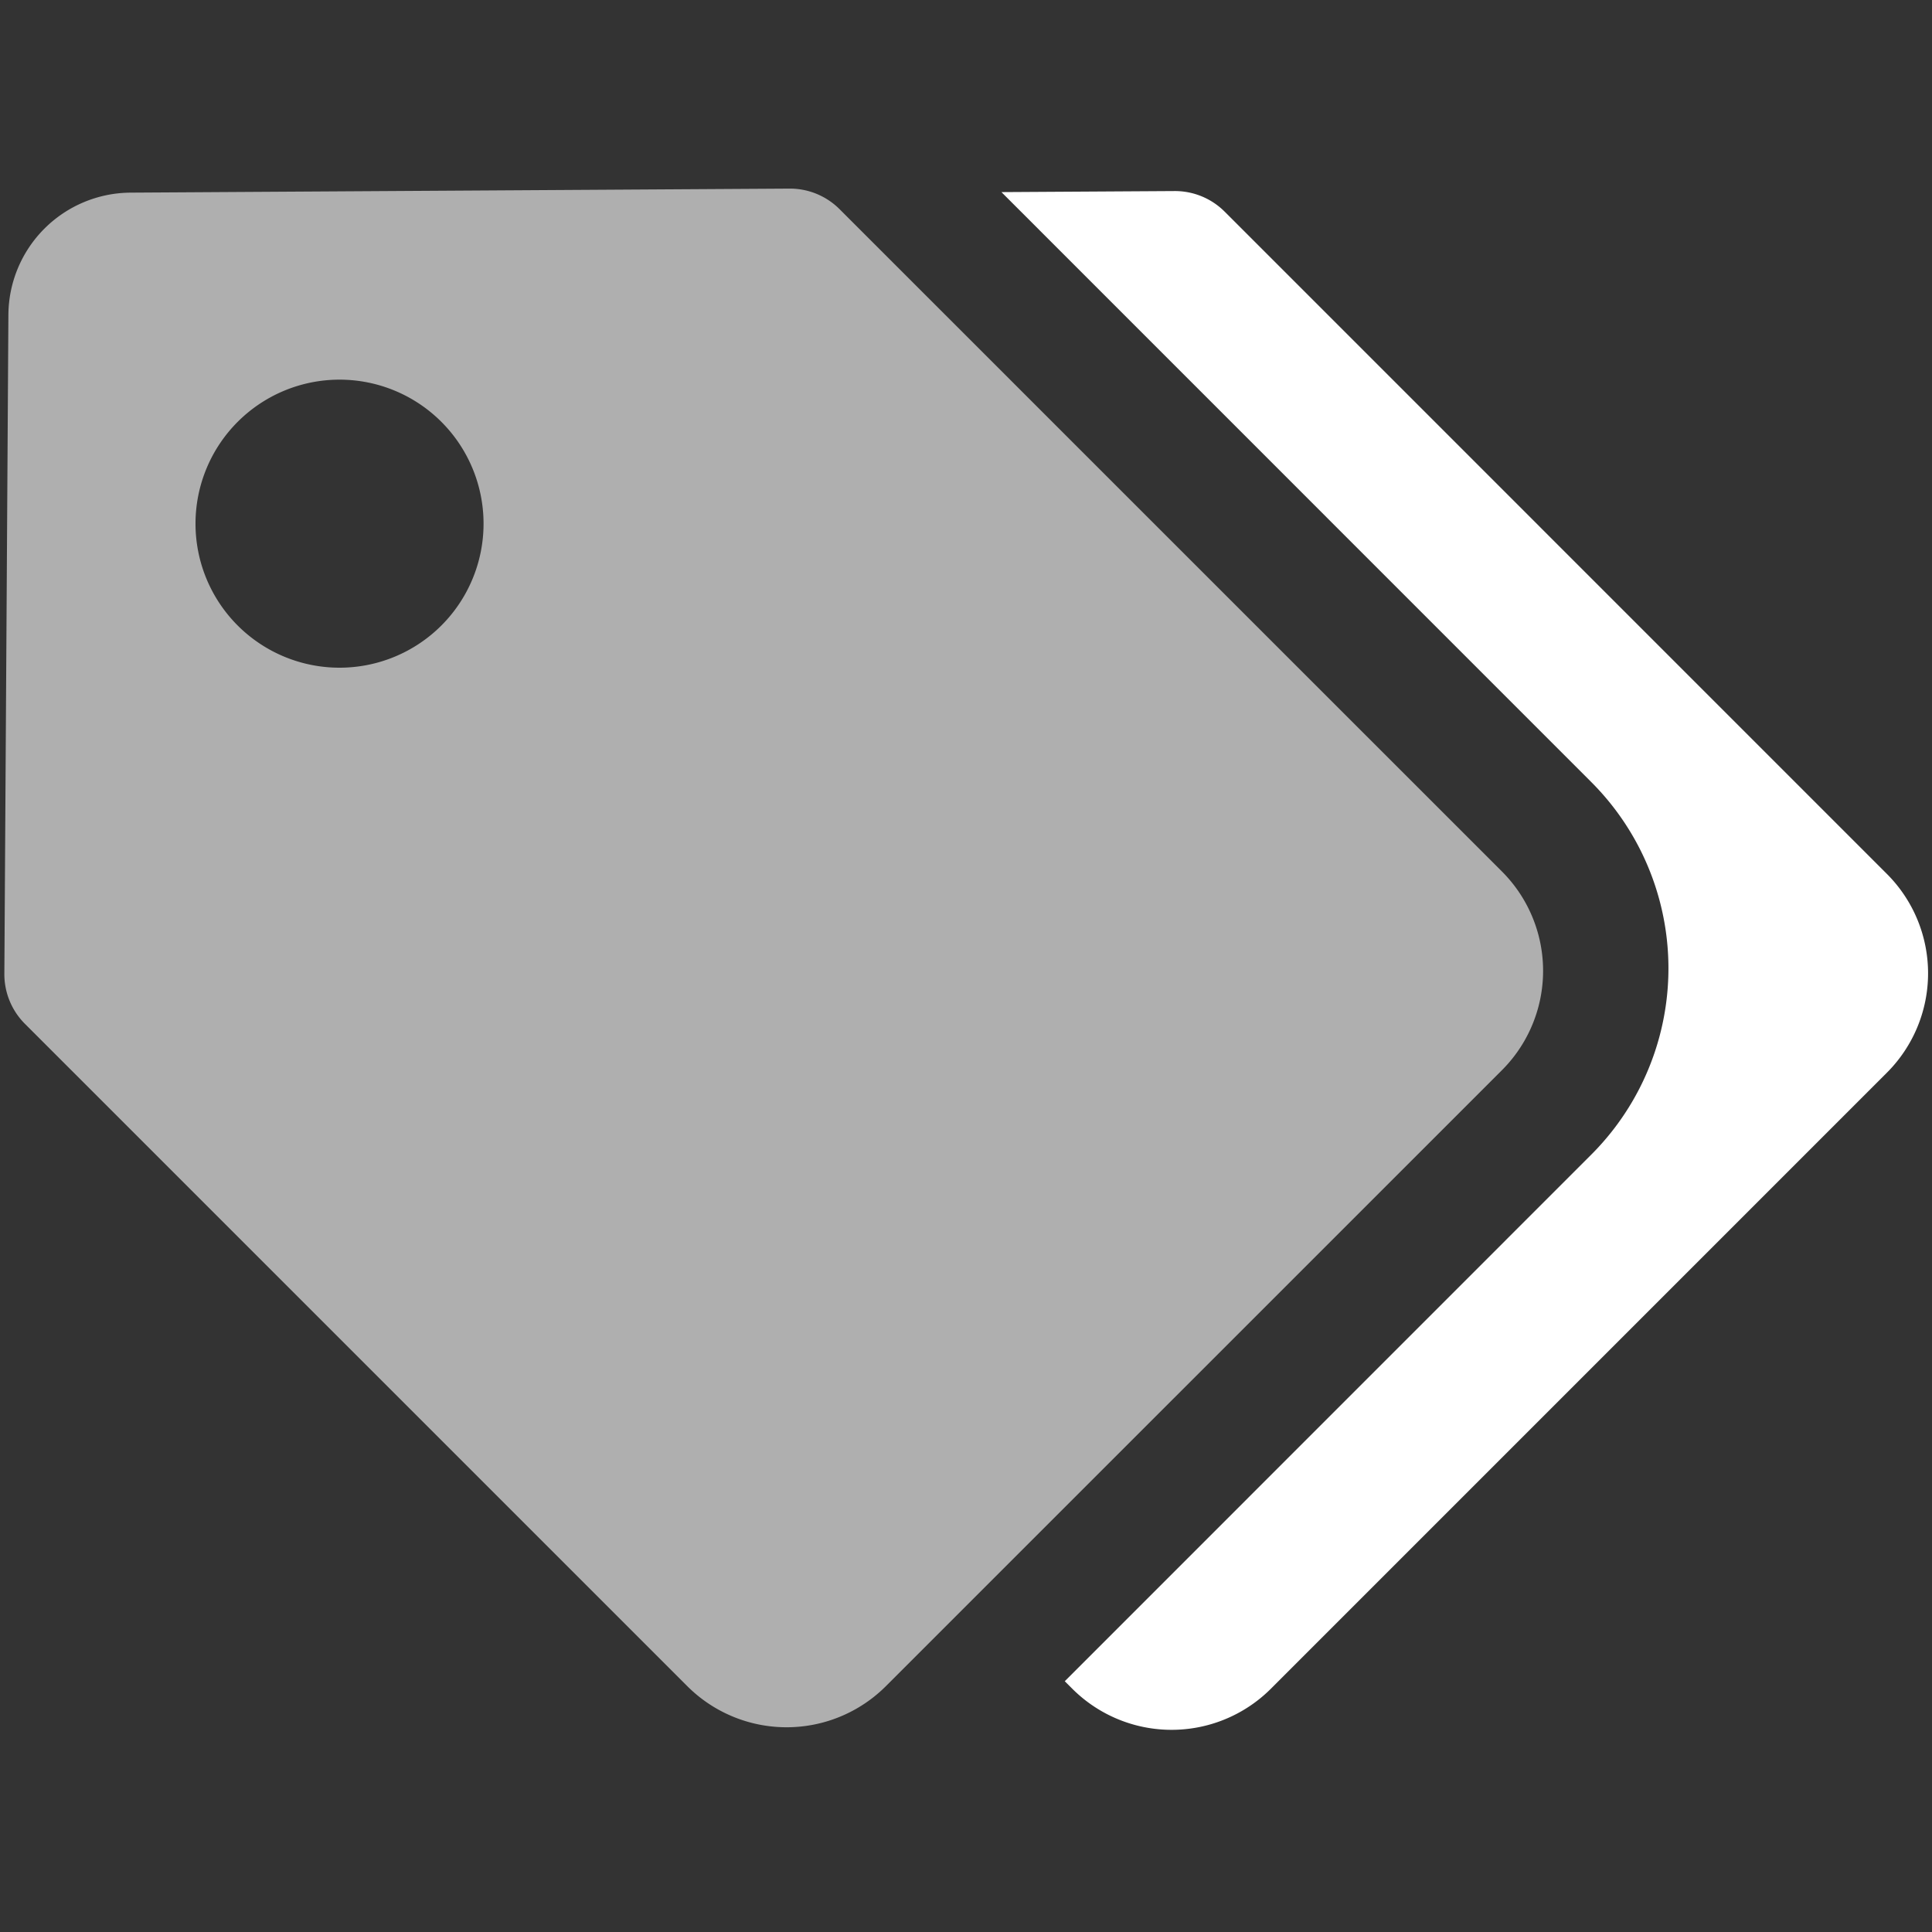 <svg id="fa46dfa2-a6db-4a92-807b-2c35389f3679" data-name="Layer 1" xmlns="http://www.w3.org/2000/svg" viewBox="0 0 550 550"><rect x="0" y="0" width="550" height="550" fill="#333333" stroke="none"/><path d="M224.76,53.69,37.17,54.84A35,35,0,0,0,2.39,89.62L1.24,277.21A20,20,0,0,0,7.1,291.47L195.64,480a40,40,0,0,0,56.57,0L427.57,304.66a40,40,0,0,0,0-56.57L239,59.54A20,20,0,0,0,224.76,53.69ZM125.64,178.08a41,41,0,1,1,0-58A41,41,0,0,1,125.64,178.08Z" style="fill:#afafaf"/><path d="M334.36,54.39l-49.27.3L453,222.63a75,75,0,0,1,0,106.07L303.12,478.61l2.12,2.12a40,40,0,0,0,56.57,0L537.17,305.36a40,40,0,0,0,0-56.56L348.63,60.25A20,20,0,0,0,334.36,54.39Z" style="fill:#fff"/></svg>